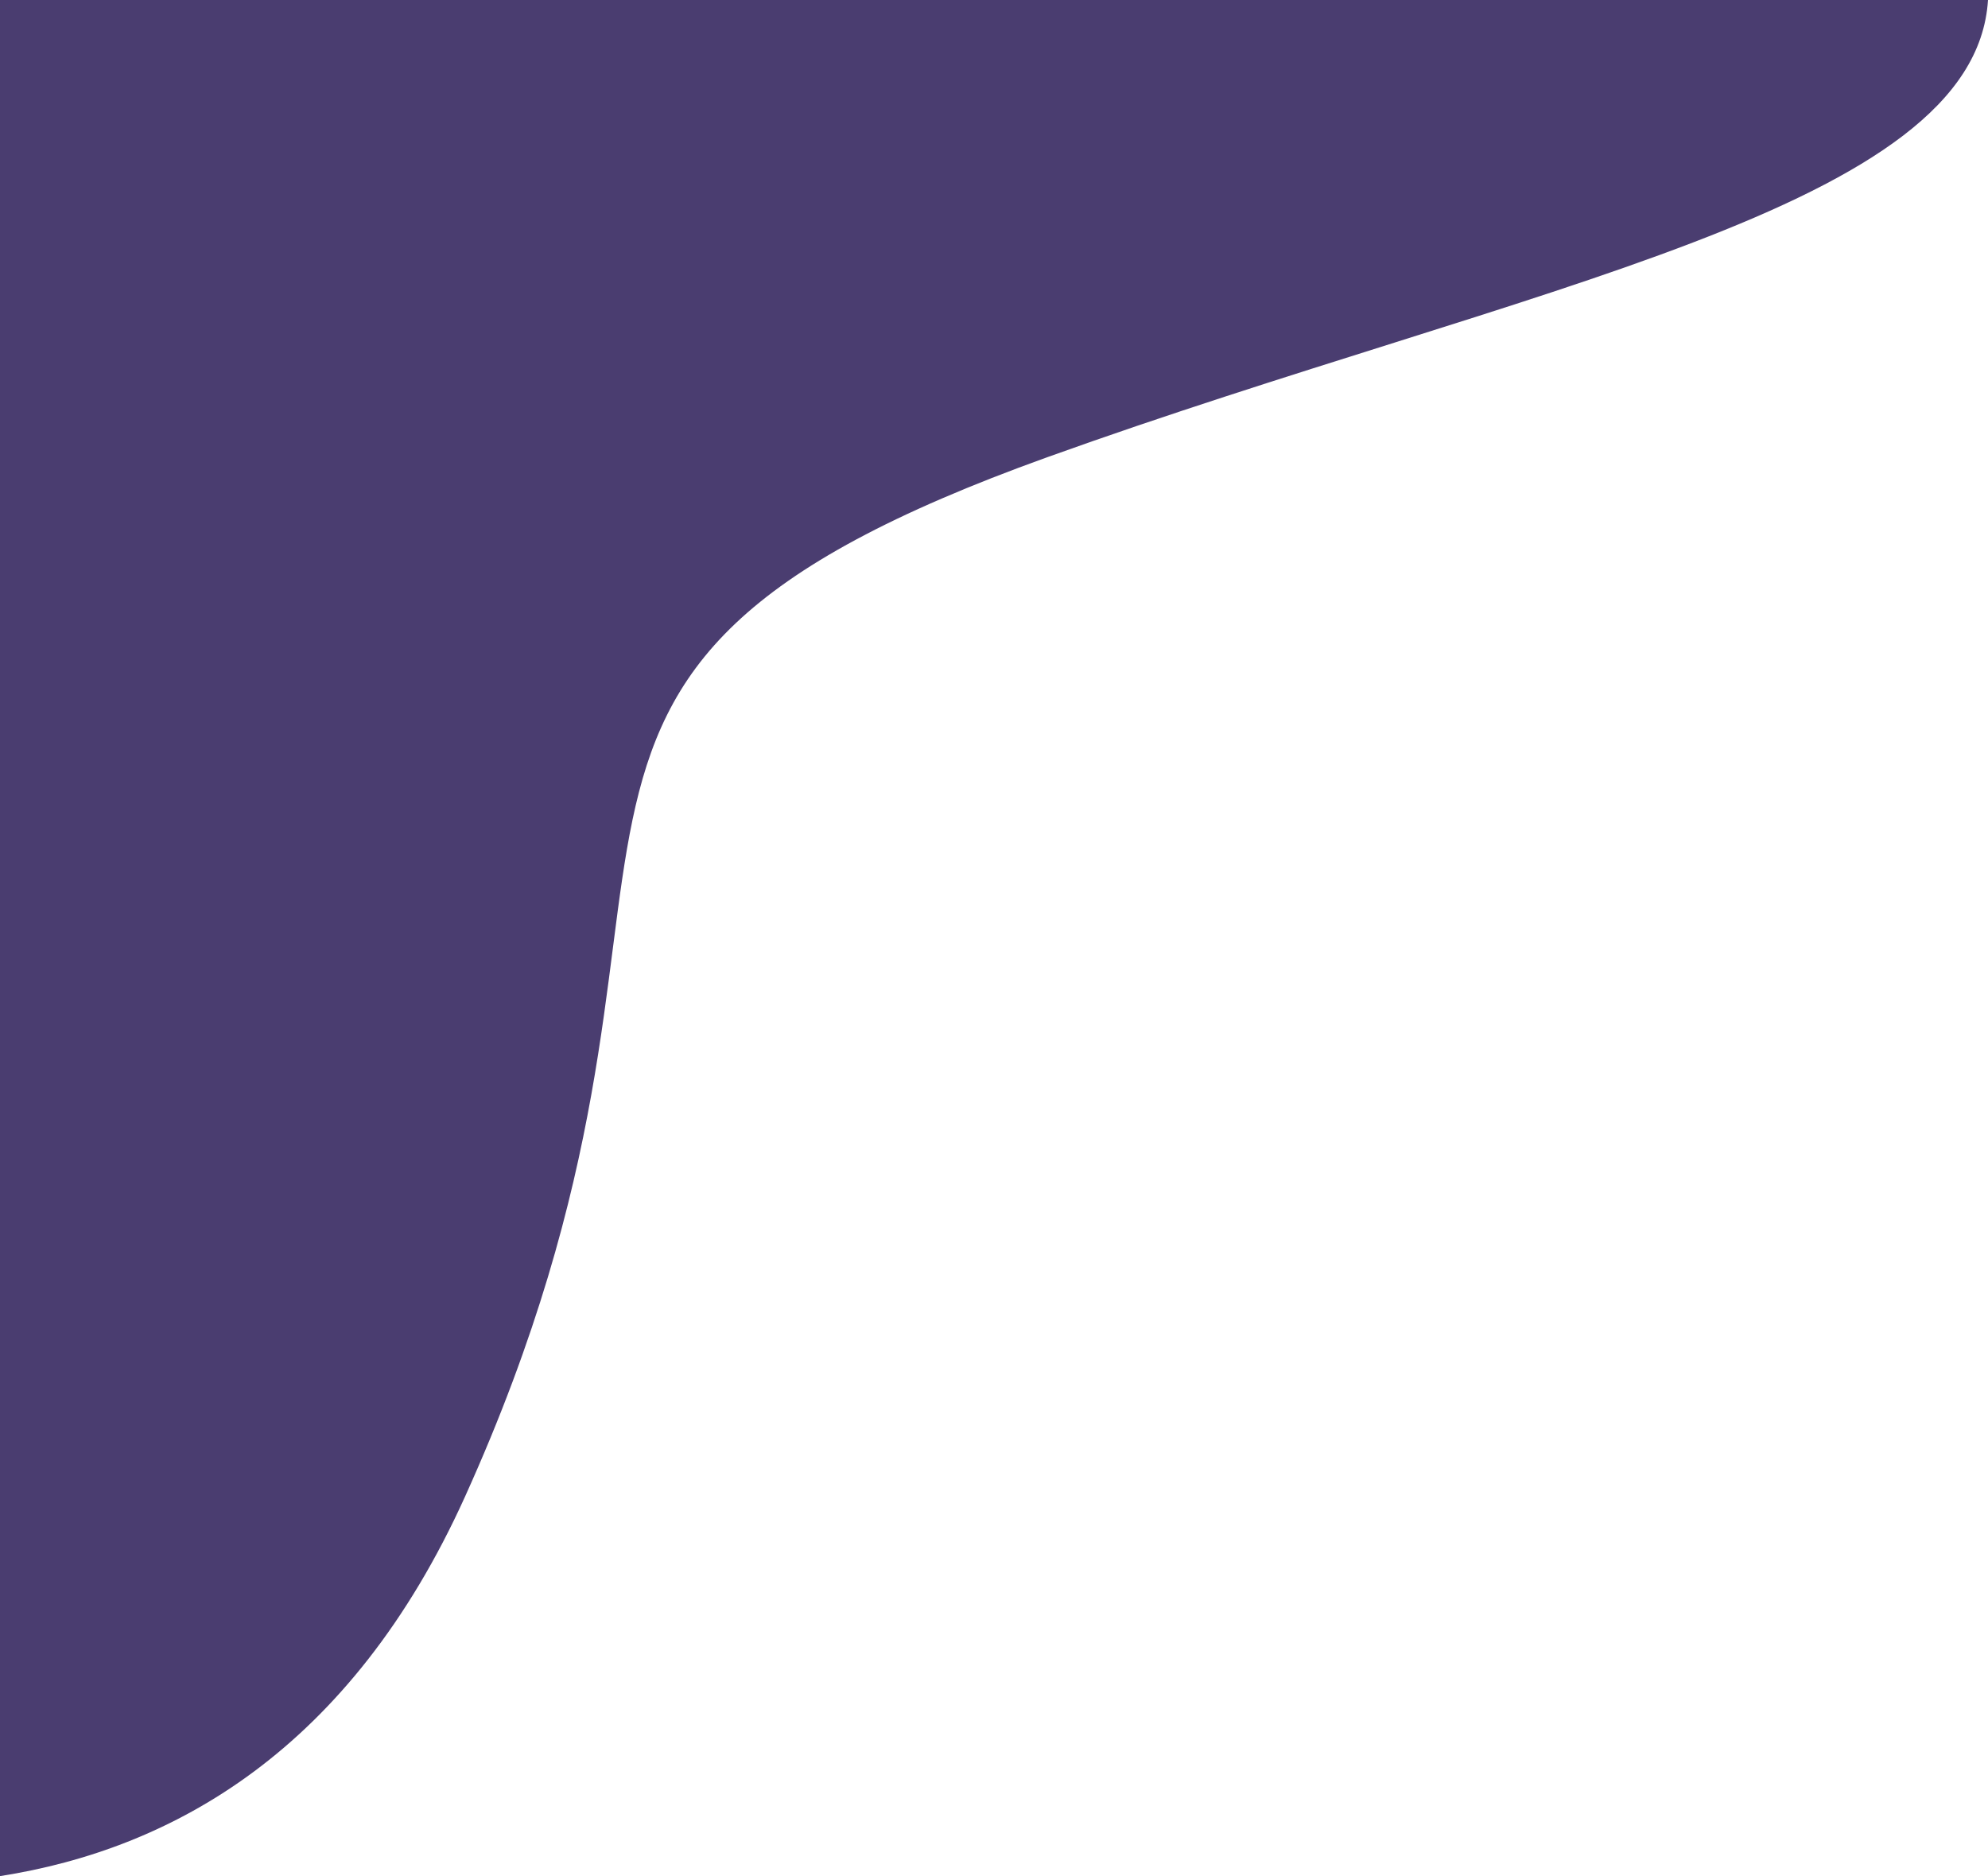 <?xml version="1.0" encoding="utf-8"?>
<!-- Generator: Adobe Illustrator 25.0.0, SVG Export Plug-In . SVG Version: 6.00 Build 0)  -->
<svg version="1.1" id="Layer_1" xmlns="http://www.w3.org/2000/svg" xmlns:xlink="http://www.w3.org/1999/xlink" x="0px" y="0px"
	 width="50px" height="47.183px" viewBox="0 0 50 47.183" enable-background="new 0 0 50 47.183" xml:space="preserve">
<g>
	<path fill-rule="evenodd" clip-rule="evenodd" fill="#4A3D70" d="M50,0c-0.328,5.276-11.578,7.156-23.661,11.499
		c-15.594,5.605-7.34,9.997-14.644,26.142C8.813,44.012,4.349,46.502,0,47.183V0H50z"/>
</g>
</svg>
